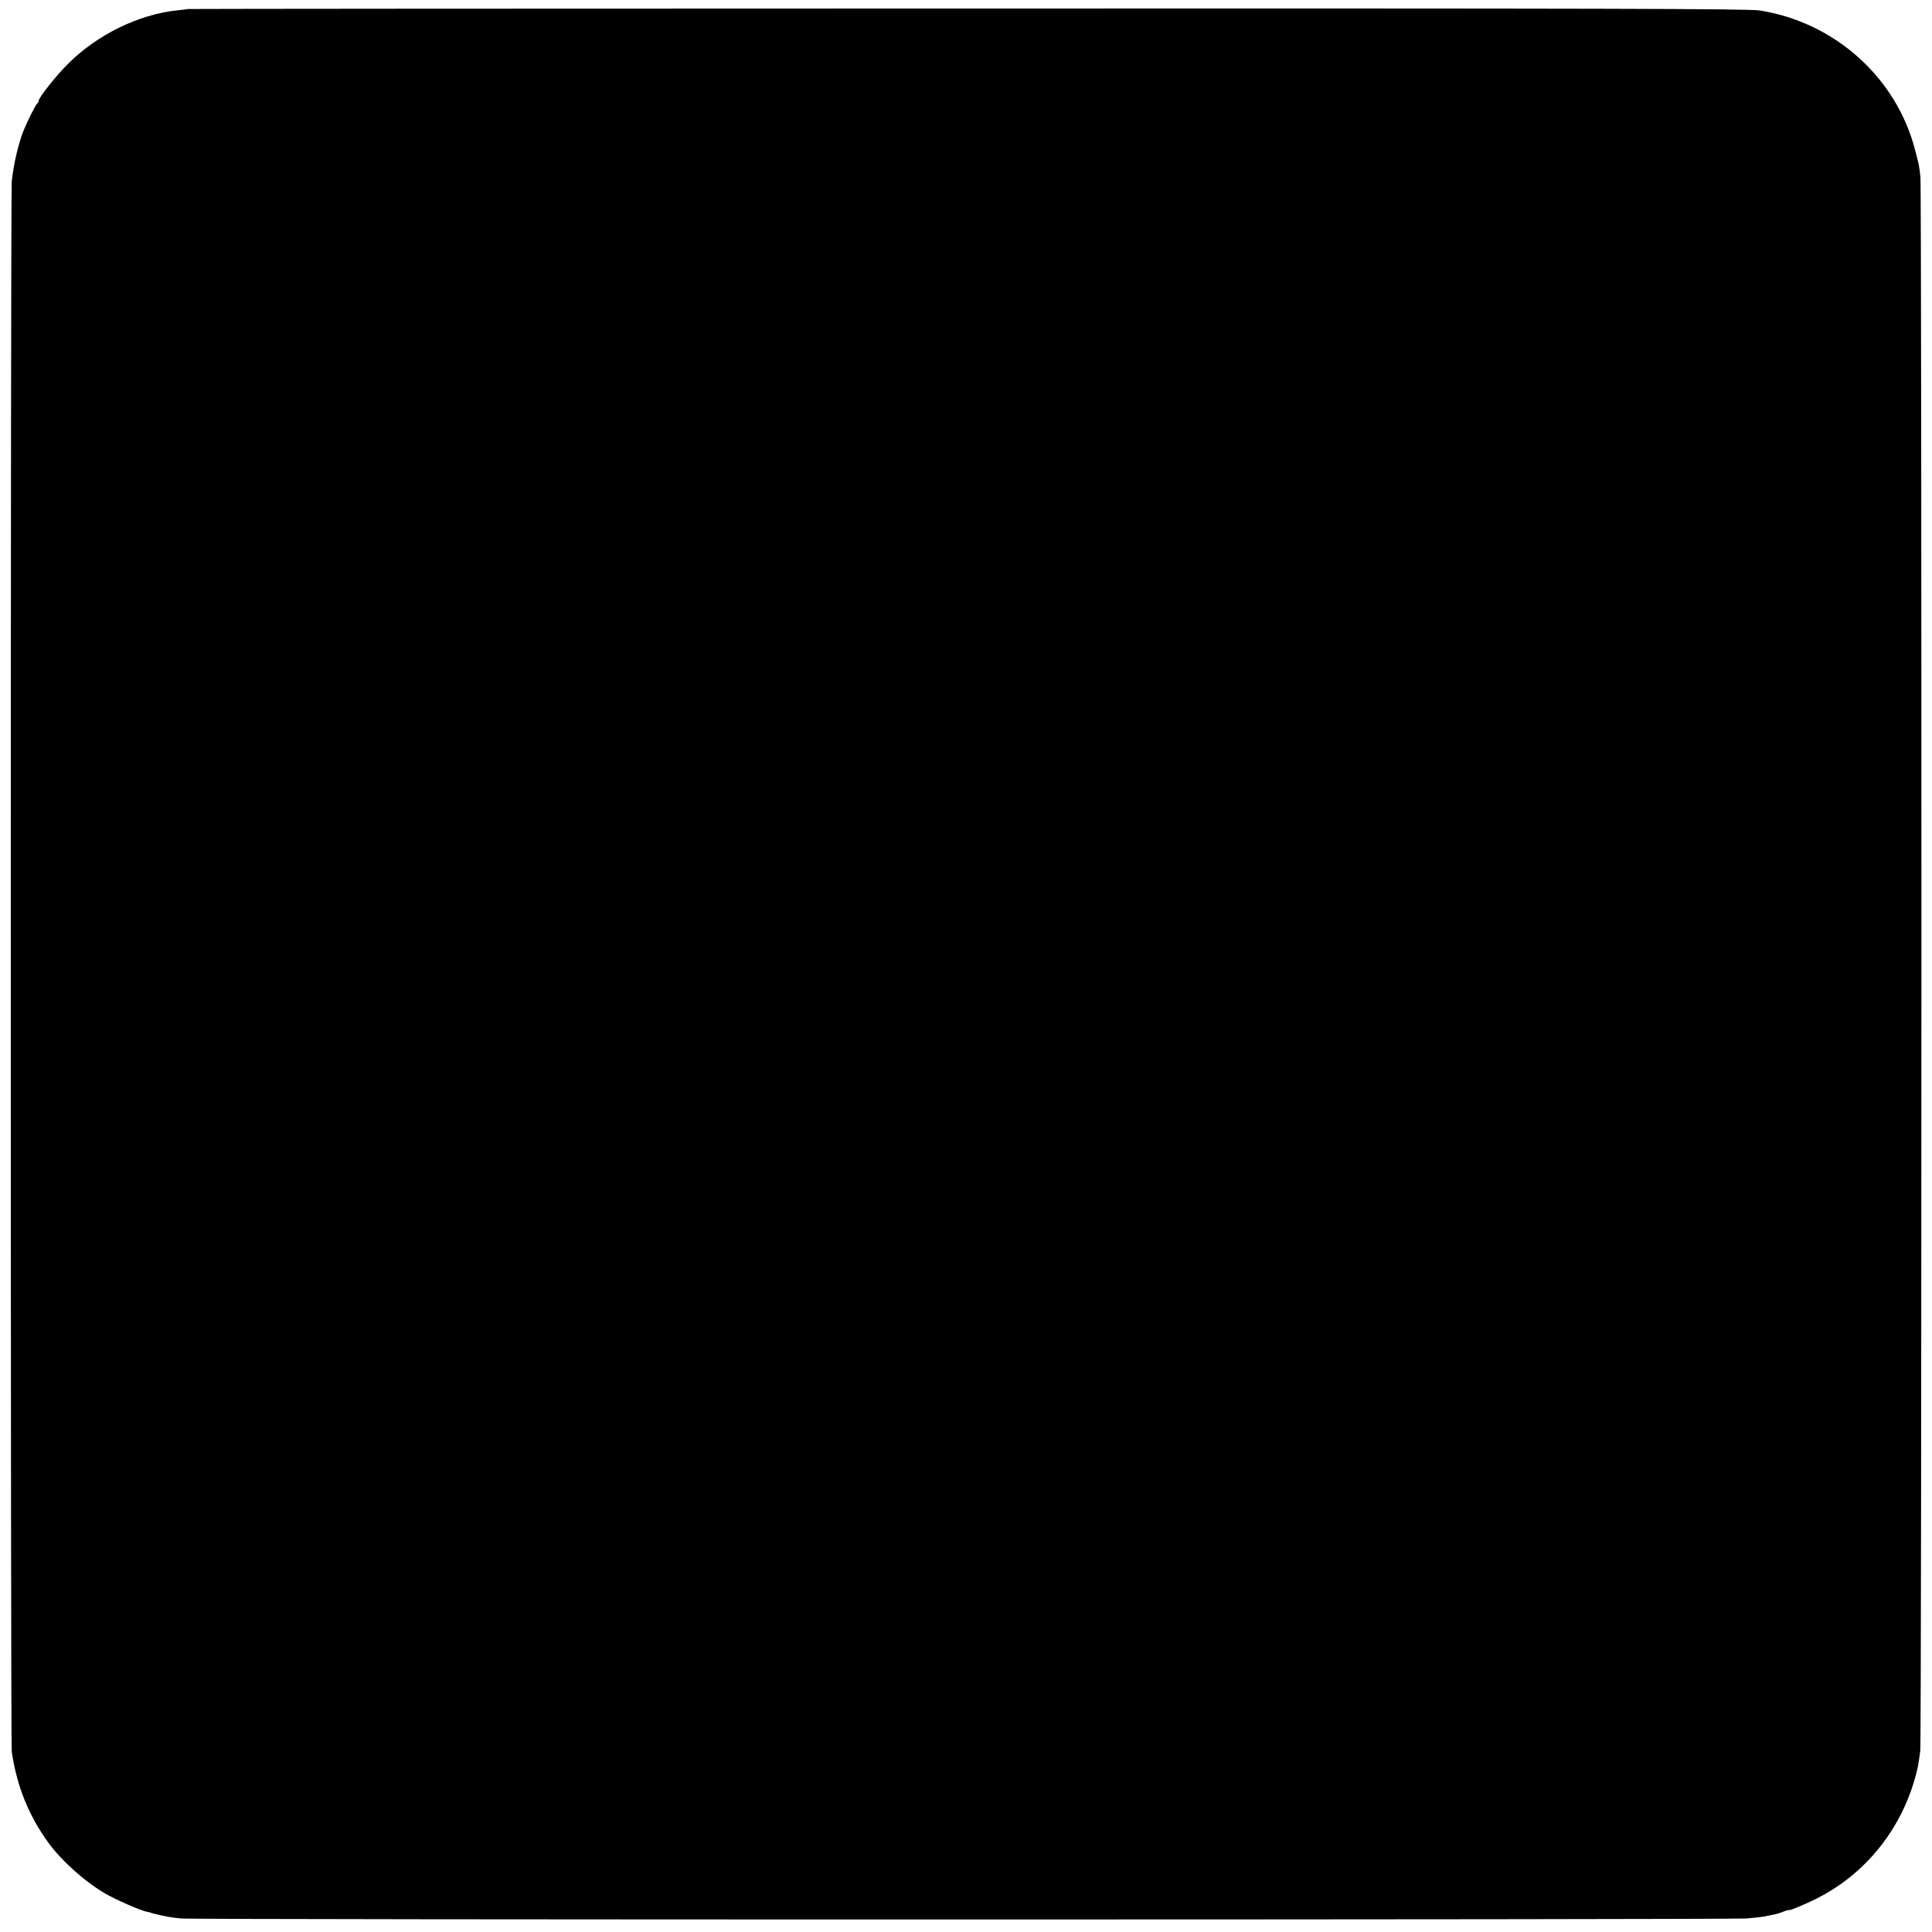 <?xml version="1.0" standalone="no"?>
<!DOCTYPE svg PUBLIC "-//W3C//DTD SVG 20010904//EN"
 "http://www.w3.org/TR/2001/REC-SVG-20010904/DTD/svg10.dtd">
<svg version="1.0" xmlns="http://www.w3.org/2000/svg"
 width="1200pt" height="1200pt" viewBox="0 0 1200 1200"
 preserveAspectRatio="xMidYMid meet">
<g transform="translate(0,1200) scale(0.1,-0.1)"
fill="#000000" stroke="none">
<path d="M1167 11944 c-1 -1 -30 -5 -64 -8 -240 -25 -496 -149 -679 -331 -74
-73 -184 -211 -184 -232 0 -6 -4 -13 -8 -15 -8 -3 -60 -106 -86 -170 -32 -81
-62 -209 -73 -313 -8 -82 -8 -9698 0 -9755 31 -213 105 -397 228 -566 84 -115
227 -242 354 -316 68 -39 219 -105 256 -112 13 -2 25 -5 27 -7 1 -1 5 -2 10
-3 85 -21 106 -25 177 -32 81 -9 9619 -8 9722 0 45 4 92 9 105 11 13 3 39 8
58 12 19 3 50 12 68 20 17 7 32 11 32 9 0 -8 142 53 210 91 287 157 497 429
581 753 12 47 15 62 26 145 9 66 10 9690 1 9775 -7 70 -8 73 -33 168 -116 450
-498 793 -965 867 -71 11 -903 13 -4923 12 -2661 0 -4839 -2 -4840 -3z"/>
</g>
</svg>
